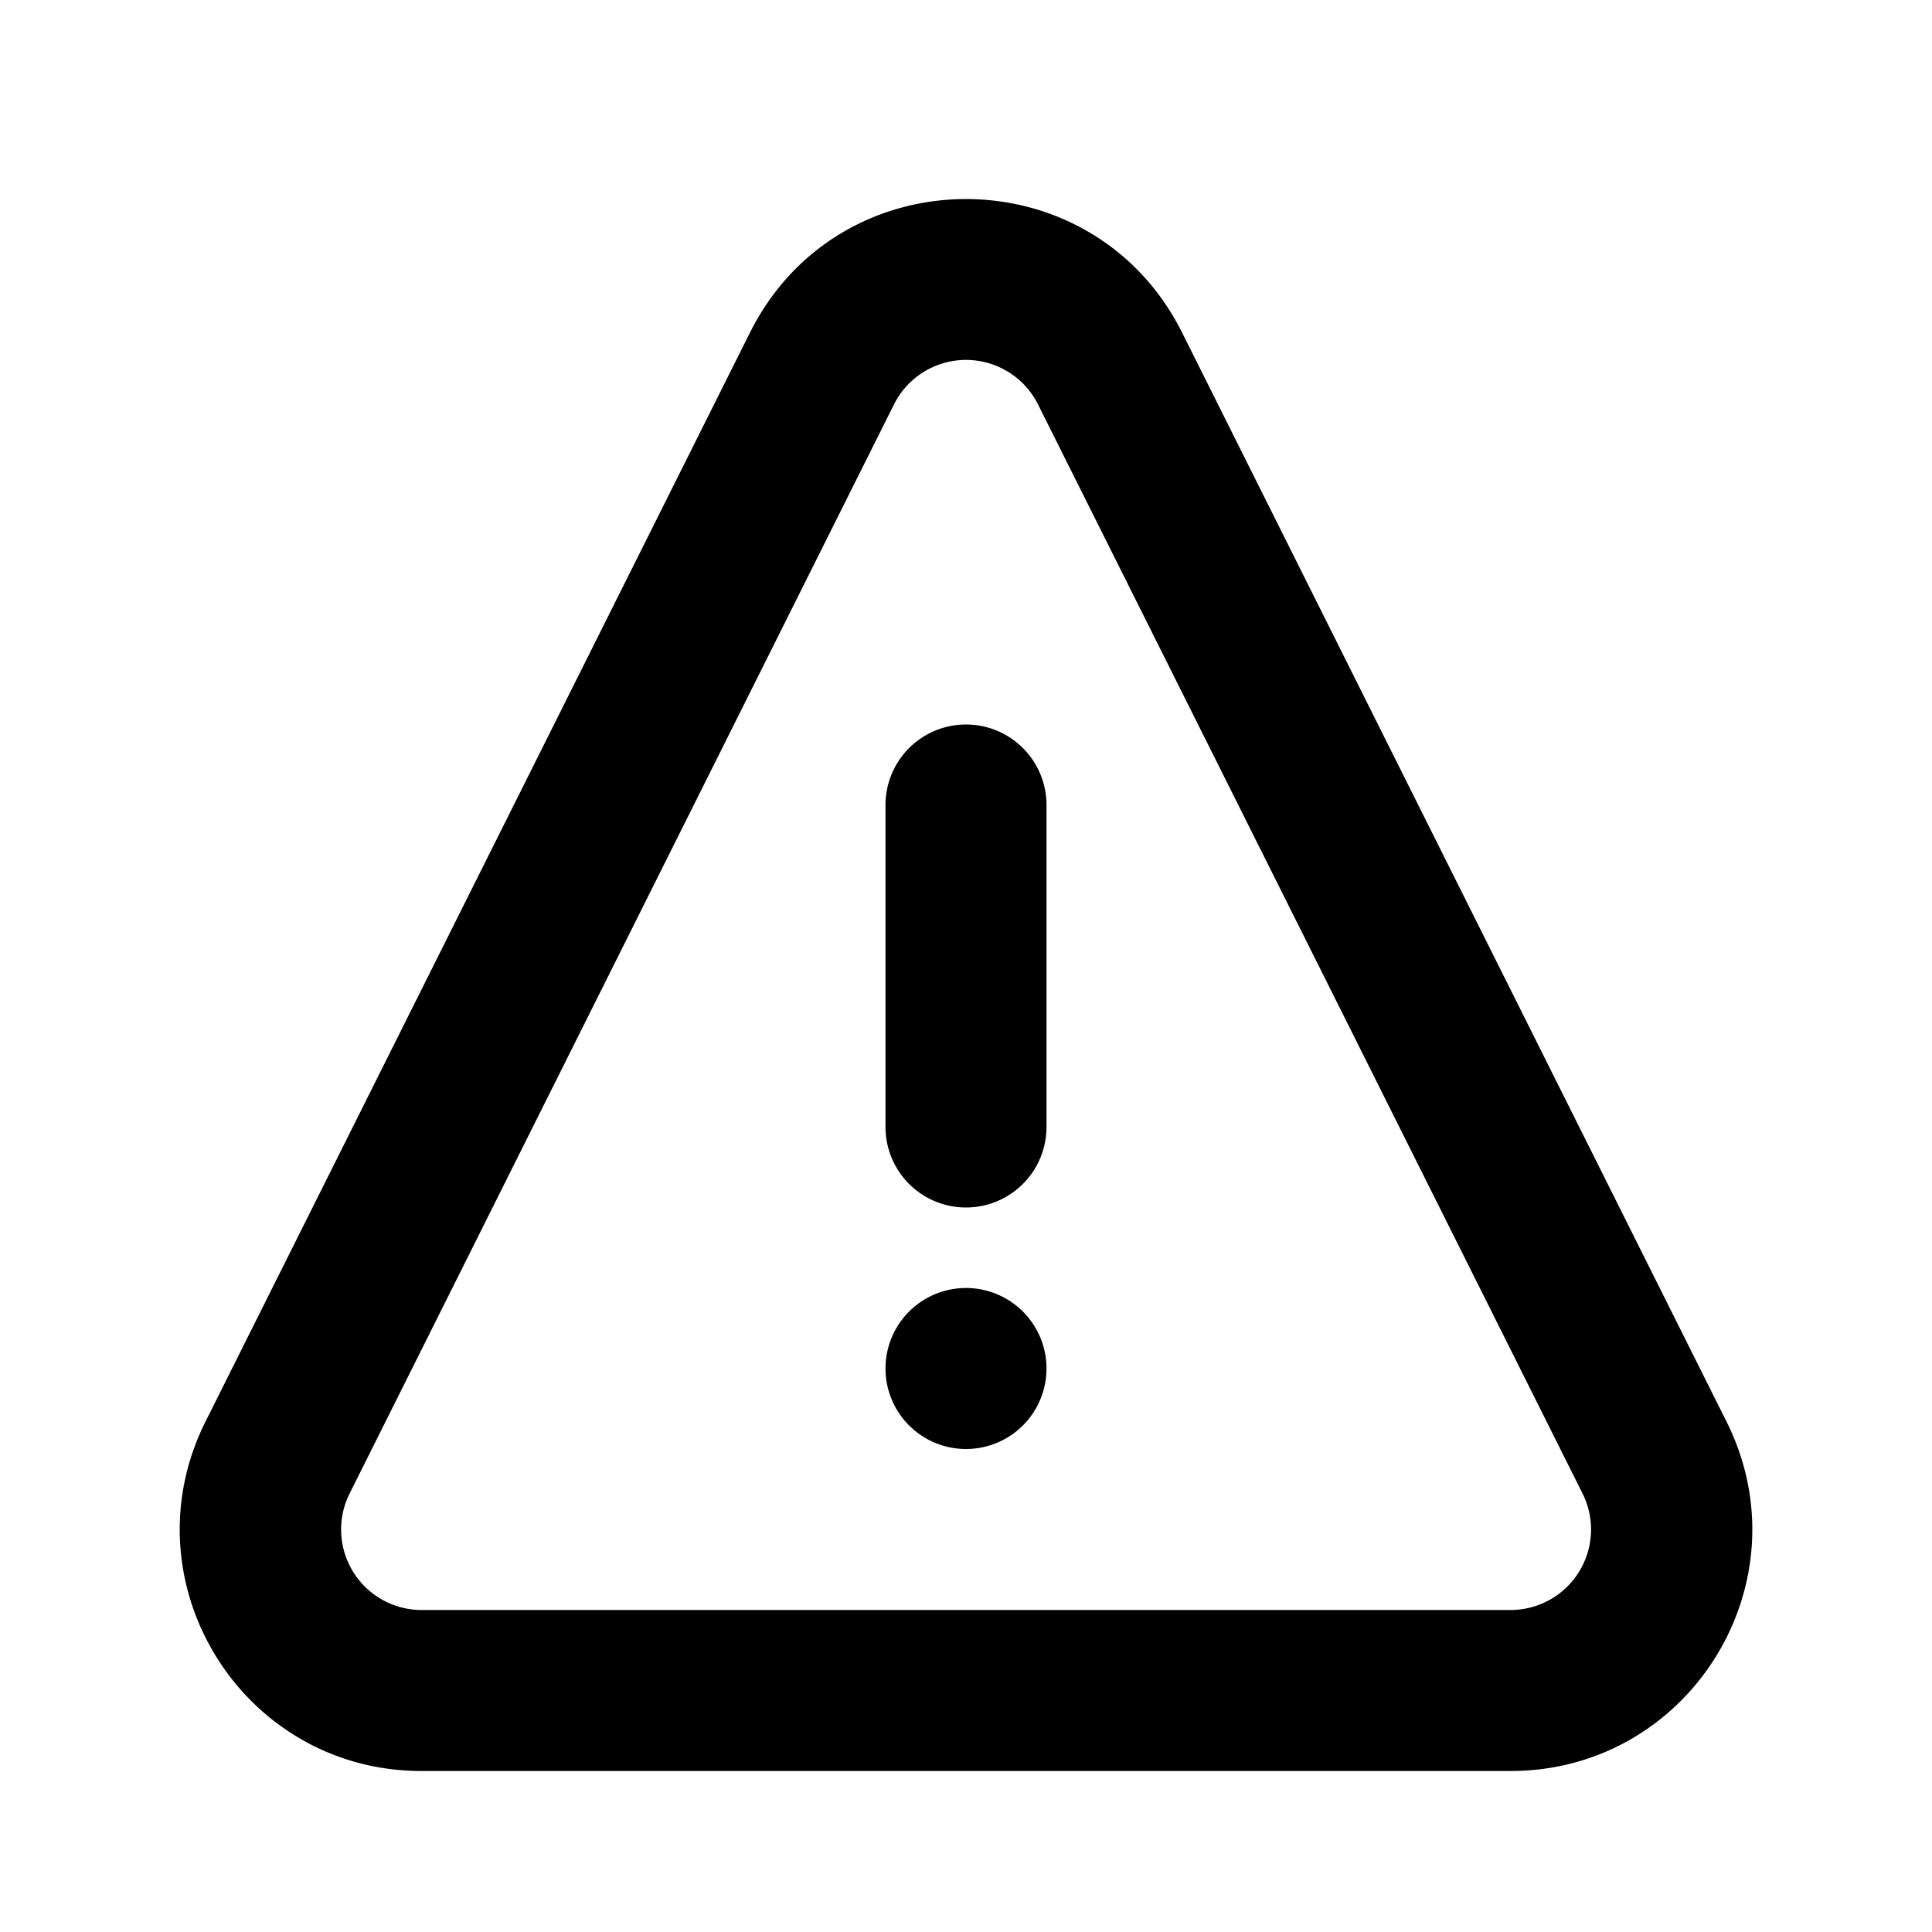<svg width="24" height="24" fill="currentColor" viewBox="0 0 24 24" xmlns="http://www.w3.org/2000/svg">
<path d="M13 17a1 1 0 1 1-2 0 1 1 0 0 1 2 0Z"></path>
<path fill-rule="evenodd" d="M12 9a1 1 0 0 1 1 1v4a1 1 0 1 1-2 0v-4a1 1 0 0 1 1-1Z" clip-rule="evenodd"></path>
<path fill-rule="evenodd" d="M12.895 5.025a1 1 0 0 0-1.79 0L4.343 18.553A1 1 0 0 0 5.236 20h13.528a1 1 0 0 0 .895-1.447L12.895 5.025Zm-3.578-.894c1.105-2.211 4.26-2.211 5.367 0l6.763 13.528c.998 1.995-.453 4.341-2.683 4.341H5.236c-2.23 0-3.68-2.346-2.683-4.341L9.317 4.13Z" clip-rule="evenodd"></path>
</svg>